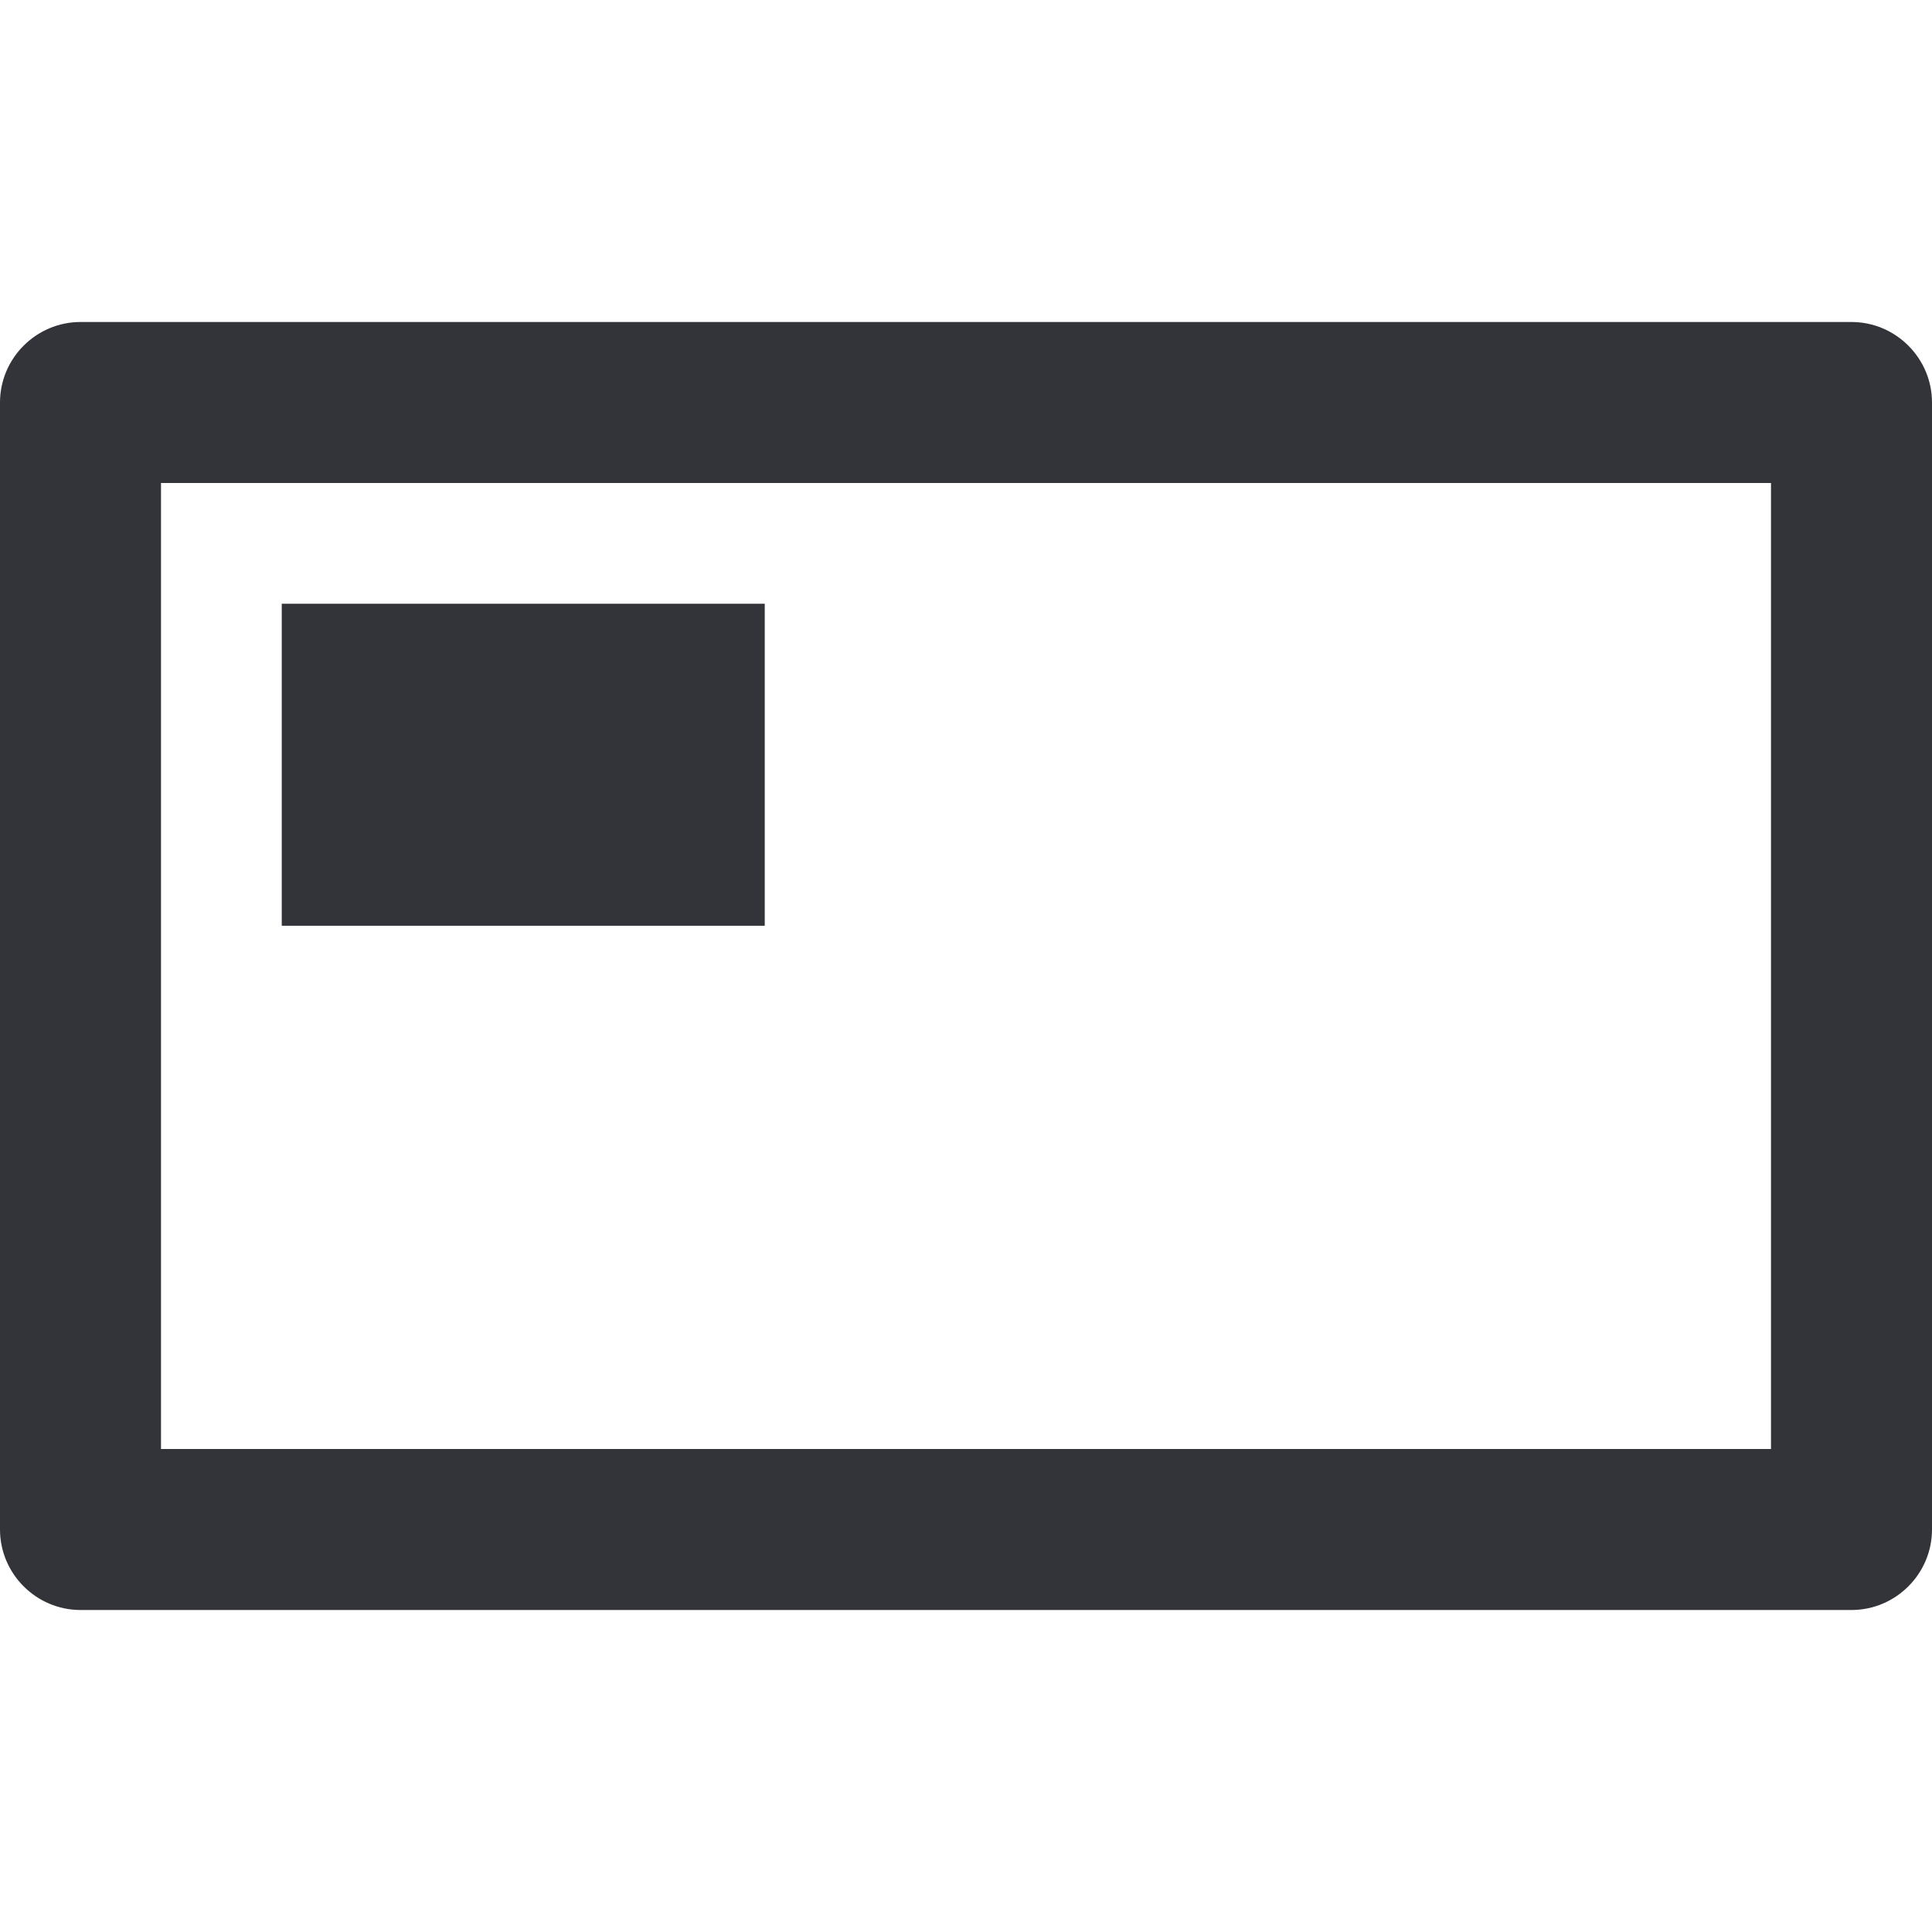 <?xml version="1.0" encoding="utf-8"?>
<!-- Generator: Adobe Illustrator 15.0.0, SVG Export Plug-In . SVG Version: 6.00 Build 0)  -->
<!DOCTYPE svg PUBLIC "-//W3C//DTD SVG 1.1//EN" "http://www.w3.org/Graphics/SVG/1.1/DTD/svg11.dtd">
<svg version="1.1" id="Layer_1" xmlns="http://www.w3.org/2000/svg" xmlns:xlink="http://www.w3.org/1999/xlink" x="0px" y="0px"
	 width="48px" height="48px" viewBox="0 0 48 48" enable-background="new 0 0 48 48" xml:space="preserve">
<g id="XMLID_425_">
	<g id="XMLID_427_">
		<g id="XMLID_428_">
			<path id="XMLID_18_" fill="#333439" d="M44,12v24H4V12H44 M46,8H2c-1.1,0-2,0.9-2,2v28c0,1.1,0.9,2,2,2h44c1.1,0,2-0.9,2-2V10
				C48,8.9,47.1,8,46,8L46,8z"/>
		</g>
	</g>
	<rect id="XMLID_426_" x="7" y="15" fill="#333439" width="12" height="8"/>
</g>
</svg>

